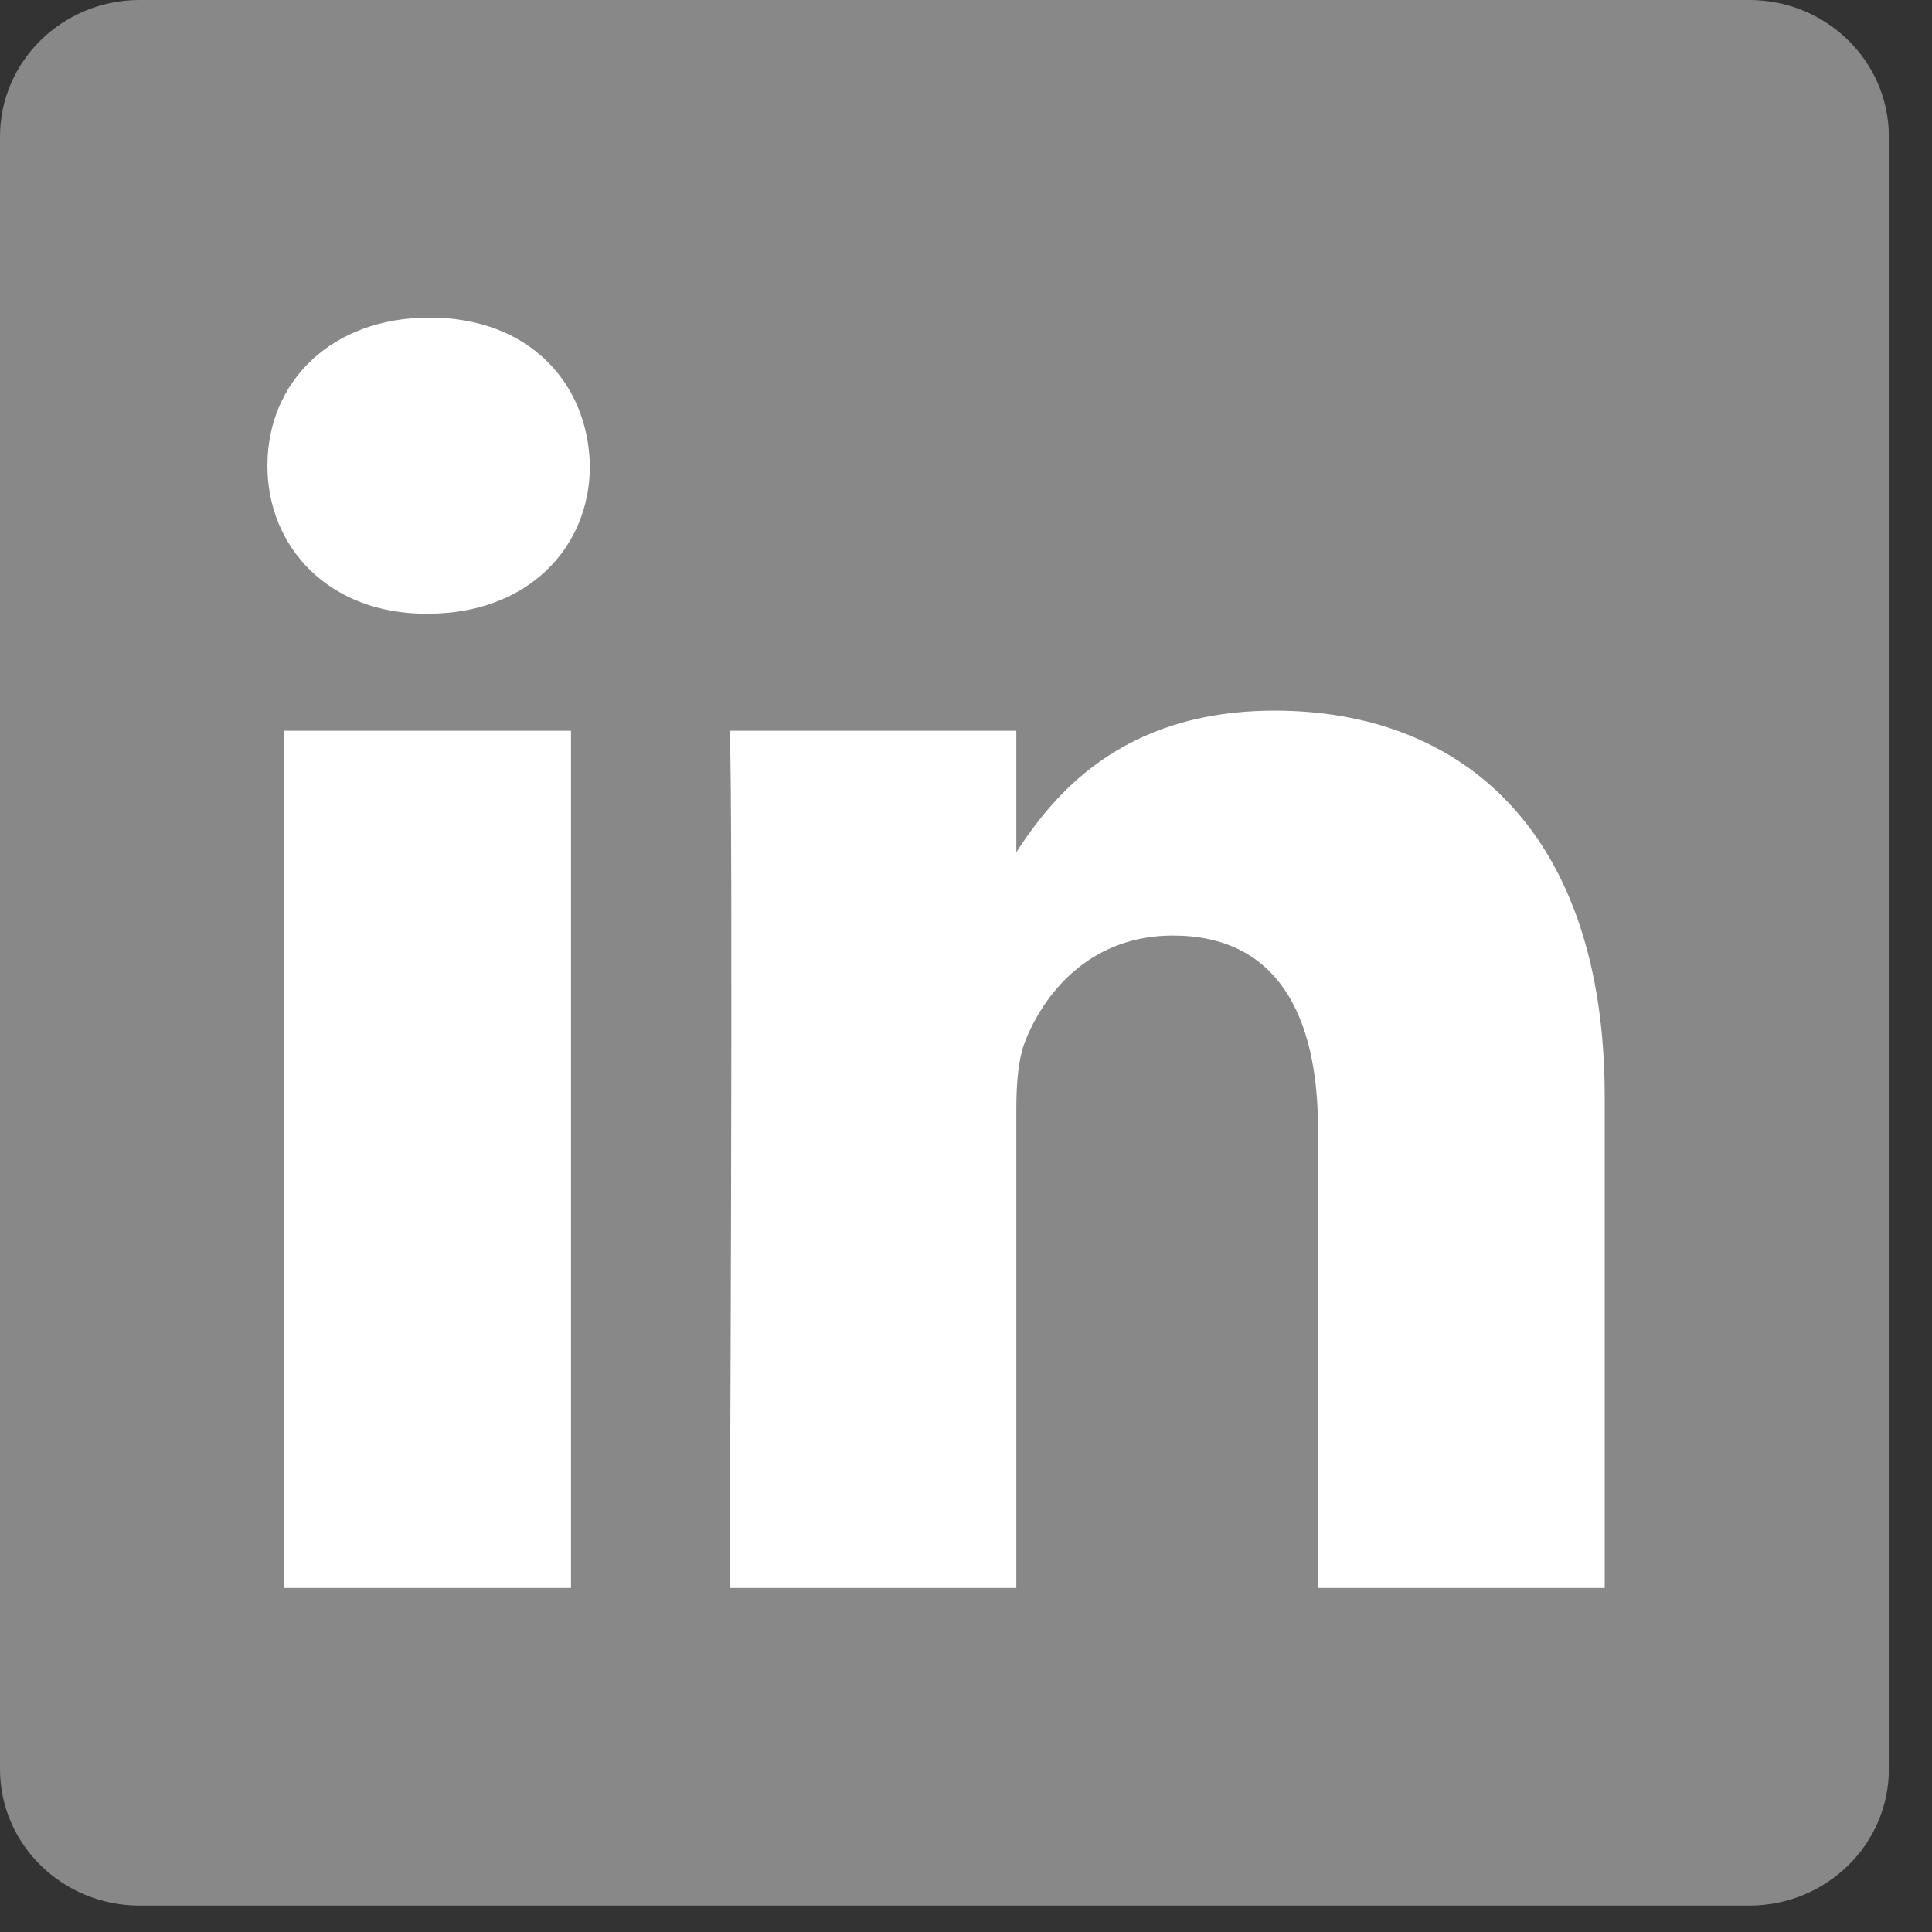 <svg xmlns:xlink="http://www.w3.org/1999/xlink" width="25" height="25" viewBox="0 0 24 24" fill="none" xmlns="http://www.w3.org/2000/svg"><rect x="0" y="0" width="24" height="24" fill="#333333" stroke="none"/><path d="M0 1.696C0 0.76 0.777 0 1.734 0H21.73C22.688 0 23.464 0.76 23.464 1.696V21.977C23.464 22.913 22.688 23.672 21.73 23.672H1.734C0.777 23.672 0 22.913 0 21.977V1.695V1.696Z" fill="#888888"></path><path d="M7.093 19.726V9.078H3.532V19.726H7.094H7.093ZM5.313 7.624C6.555 7.624 7.328 6.806 7.328 5.785C7.305 4.74 6.555 3.945 5.337 3.945C4.118 3.945 3.322 4.74 3.322 5.785C3.322 6.806 4.095 7.624 5.29 7.624H5.313H5.313ZM9.064 19.726H12.625V13.78C12.625 13.462 12.648 13.144 12.742 12.917C13 12.28 13.586 11.622 14.569 11.622C15.858 11.622 16.373 12.598 16.373 14.03V19.726H19.934V13.62C19.934 10.35 18.178 8.828 15.835 8.828C13.914 8.828 13.07 9.895 12.602 10.622H12.625V9.078H9.065C9.111 10.077 9.064 19.726 9.064 19.726V19.726Z" fill="#FFFFFF"></path></svg>